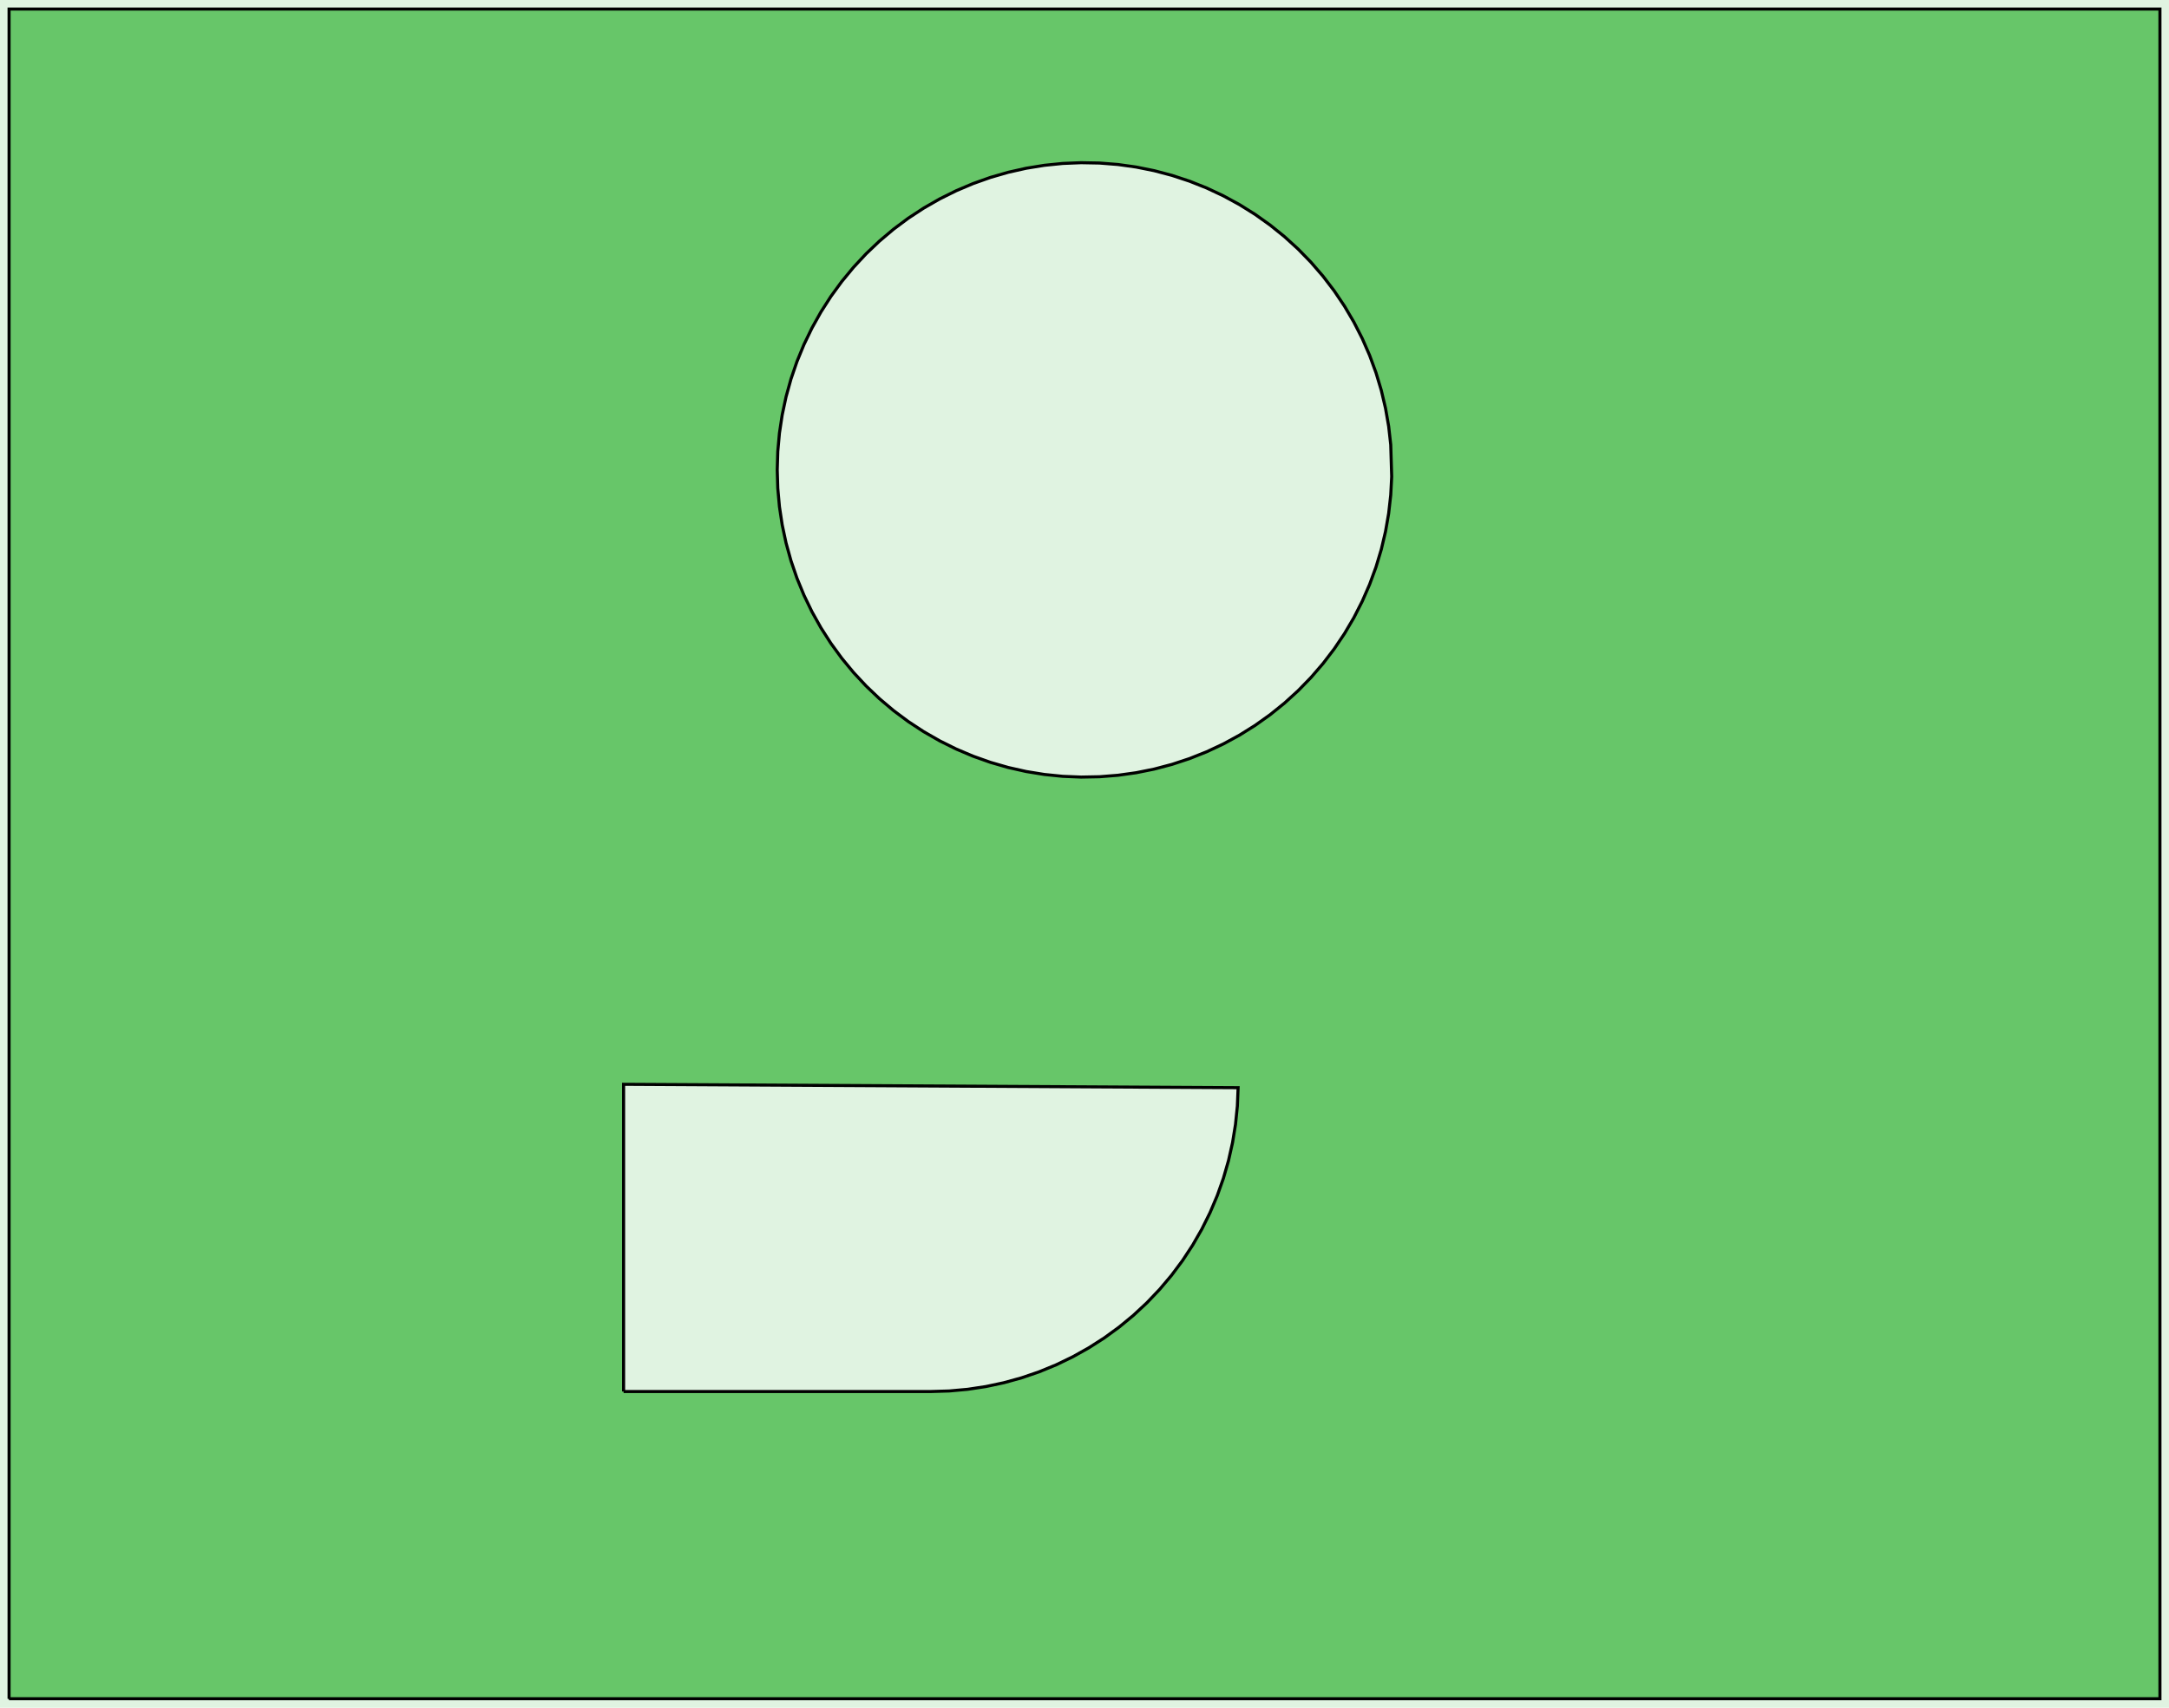 <?xml version="1.0" standalone="no"?>
<!DOCTYPE svg PUBLIC "-//W3C//DTD SVG 1.1//EN"
"http://www.w3.org/Graphics/SVG/1.1/DTD/svg11.dtd">
<!-- original:
<svg width="67.7669" height="53.3669" viewBox="0 0 1411.81 1111.81" version="1.1"
-->
<svg width="6776.69" height="5336.69" viewBox="0 0 1411.81 1111.81" version="1.1"
xmlns="http://www.w3.org/2000/svg"
xmlns:xlink="http://www.w3.org/1999/xlink">
<g fill-rule="evenodd"><path d="M 1.81899e-12,1111.81 L 1.81899e-12,0 L 1411.81,0 L 1411.81,1111.81 L 1.81899e-12,1111.81 z " style="fill-opacity:0.2;fill:rgb(103,198,105);"/></g>
<polyline points="5.906,1105.91 5.906,5.906 1405.91,5.906 1405.91,1105.91 5.906,1105.91" style="stroke:rgb(103,198,105);stroke-width:0;fill:none;stroke-opacity:0.5;stroke-linecap:round;stroke-linejoin:round;;fill:none"/>
<polyline points="5.906,1105.91 5.906,5.906 1405.91,5.906 1405.91,1105.91 5.906,1105.91" style="stroke:rgb(0,0,0);stroke-width:1px;fill:none;stroke-opacity:1;stroke-linecap:round;stroke-linejoin:round;;fill:none"/>
<polyline points="505.906,305.906 506.264,317.896 507.342,329.844 509.136,341.706 511.636,353.44 514.836,365.002 518.722,376.352 523.282,387.448 528.5,398.25 534.356,408.72 540.83,418.82 547.896,428.514 555.532,437.768 563.708,446.546 572.396,454.82 581.564,462.554 591.18,469.73 601.21,476.312 611.614,482.284 622.36,487.62 633.404,492.302 644.71,496.314 656.236,499.64 667.942,502.266 679.784,504.192 691.718,505.402 703.706,505.89 715.7,505.666 727.66,504.718 739.54,503.054 751.3,500.686 762.896,497.614 774.288,493.852 785.434,489.414 796.294,484.314 806.828,478.574 816.998,472.212 826.77,465.252 836.106,457.72 844.974,449.64 853.342,441.044 861.178,431.96 868.458,422.424 875.15,412.468 881.236,402.13 886.69,391.444 891.492,380.452 895.628,369.19 899.082,357.702 901.84,346.026 903.892,334.206 905.234,322.284 905.856,310.304 905.234,289.526 903.892,277.604 901.84,265.784 899.082,254.108 895.628,242.62 891.492,231.358 886.69,220.366 881.236,209.68 875.15,199.342 868.458,189.386 861.178,179.85 853.342,170.766 844.974,162.17 836.106,154.09 826.77,146.558 816.998,139.598 806.828,133.236 796.294,127.496 785.434,122.396 774.288,117.958 762.896,114.196 751.3,111.124 739.54,108.754 727.66,107.092 715.7,106.144 703.706,105.918 691.718,106.408 679.784,107.618 667.942,109.542 656.236,112.17 644.71,115.496 633.404,119.508 622.36,124.19 611.614,129.526 601.21,135.498 591.18,142.08 581.564,149.254 572.396,156.99 563.708,165.264 555.532,174.042 547.896,183.296 540.83,192.99 534.356,203.09 528.5,213.56 523.282,224.362 518.722,235.458 514.836,246.808 511.636,258.37 509.136,270.104 507.342,281.966 506.264,293.914 505.906,305.906" style="stroke:rgb(103,198,105);stroke-width:0;fill:none;stroke-opacity:0.5;stroke-linecap:round;stroke-linejoin:round;;fill:none"/>
<polyline points="505.906,305.906 506.264,317.896 507.342,329.844 509.136,341.706 511.636,353.44 514.836,365.002 518.722,376.352 523.282,387.448 528.5,398.25 534.356,408.72 540.83,418.82 547.896,428.514 555.532,437.768 563.708,446.546 572.396,454.82 581.564,462.554 591.18,469.73 601.21,476.312 611.614,482.284 622.36,487.62 633.404,492.302 644.71,496.314 656.236,499.64 667.942,502.266 679.784,504.192 691.718,505.402 703.706,505.89 715.7,505.666 727.66,504.718 739.54,503.054 751.3,500.686 762.896,497.614 774.288,493.852 785.434,489.414 796.294,484.314 806.828,478.574 816.998,472.212 826.77,465.252 836.106,457.72 844.974,449.64 853.342,441.044 861.178,431.96 868.458,422.424 875.15,412.468 881.236,402.13 886.69,391.444 891.492,380.452 895.628,369.19 899.082,357.702 901.84,346.026 903.892,334.206 905.234,322.284 905.856,310.304 905.234,289.526 903.892,277.604 901.84,265.784 899.082,254.108 895.628,242.62 891.492,231.358 886.69,220.366 881.236,209.68 875.15,199.342 868.458,189.386 861.178,179.85 853.342,170.766 844.974,162.17 836.106,154.09 826.77,146.558 816.998,139.598 806.828,133.236 796.294,127.496 785.434,122.396 774.288,117.958 762.896,114.196 751.3,111.124 739.54,108.754 727.66,107.092 715.7,106.144 703.706,105.918 691.718,106.408 679.784,107.618 667.942,109.542 656.236,112.17 644.71,115.496 633.404,119.508 622.36,124.19 611.614,129.526 601.21,135.498 591.18,142.08 581.564,149.254 572.396,156.99 563.708,165.264 555.532,174.042 547.896,183.296 540.83,192.99 534.356,203.09 528.5,213.56 523.282,224.362 518.722,235.458 514.836,246.808 511.636,258.37 509.136,270.104 507.342,281.966 506.264,293.914 505.906,305.906" style="stroke:rgb(0,0,0);stroke-width:1px;fill:none;stroke-opacity:1;stroke-linecap:round;stroke-linejoin:round;;fill:none"/>
<polyline points="405.906,905.906 605.906,905.906 617.896,905.546 629.844,904.468 641.706,902.674 653.44,900.174 665.002,896.974 676.352,893.088 687.448,888.528 698.25,883.31 708.72,877.454 718.82,870.98 728.514,863.914 737.768,856.278 746.546,848.102 754.82,839.414 762.556,830.246 769.73,820.63 776.312,810.6 782.284,800.196 787.62,789.45 792.302,778.406 796.314,767.098 799.64,755.572 802.268,743.866 804.192,732.024 805.402,720.09 805.892,708.104 405.906,705.906 405.906,905.906" style="stroke:rgb(103,198,105);stroke-width:0;fill:none;stroke-opacity:0.5;stroke-linecap:round;stroke-linejoin:round;;fill:none"/>
<polyline points="405.906,905.906 605.906,905.906 617.896,905.546 629.844,904.468 641.706,902.674 653.44,900.174 665.002,896.974 676.352,893.088 687.448,888.528 698.25,883.31 708.72,877.454 718.82,870.98 728.514,863.914 737.768,856.278 746.546,848.102 754.82,839.414 762.556,830.246 769.73,820.63 776.312,810.6 782.284,800.196 787.62,789.45 792.302,778.406 796.314,767.098 799.64,755.572 802.268,743.866 804.192,732.024 805.402,720.09 805.892,708.104 405.906,705.906 405.906,905.906" style="stroke:rgb(0,0,0);stroke-width:1px;fill:none;stroke-opacity:1;stroke-linecap:round;stroke-linejoin:round;;fill:none"/>
<g fill-rule="evenodd"><path d="M 5.906,1105.91 L 5.906,5.906 L 1405.91,5.906 L 1405.91,1105.91 L 5.906,1105.91M 405.906,905.906 L 605.906,905.906 L 617.896,905.546 L 629.844,904.468 L 641.706,902.674 L 653.44,900.174 L 665.002,896.974 L 676.352,893.088 L 687.448,888.528 L 698.25,883.31 L 708.72,877.454 L 718.82,870.98 L 728.514,863.914 L 737.768,856.278 L 746.546,848.102 L 754.82,839.414 L 762.556,830.246 L 769.73,820.63 L 776.312,810.6 L 782.284,800.196 L 787.62,789.45 L 792.302,778.406 L 796.314,767.1 L 799.64,755.574 L 802.268,743.868 L 804.192,732.026 L 805.402,720.092 L 805.892,708.104 L 405.906,705.906 L 405.906,905.906M 505.906,305.906 L 506.264,317.896 L 507.342,329.844 L 509.136,341.706 L 511.636,353.44 L 514.836,365.002 L 518.722,376.352 L 523.282,387.448 L 528.5,398.25 L 534.356,408.72 L 540.83,418.82 L 547.896,428.514 L 555.532,437.768 L 563.708,446.546 L 572.396,454.82 L 581.564,462.556 L 591.18,469.73 L 601.21,476.312 L 611.614,482.284 L 622.36,487.62 L 633.404,492.302 L 644.71,496.314 L 656.236,499.64 L 667.942,502.268 L 679.784,504.192 L 691.718,505.402 L 703.706,505.892 L 715.7,505.666 L 727.66,504.718 L 739.54,503.056 L 751.3,500.686 L 762.896,497.614 L 774.288,493.852 L 785.434,489.414 L 796.294,484.314 L 806.828,478.574 L 816.998,472.212 L 826.77,465.252 L 836.106,457.72 L 844.974,449.64 L 853.342,441.044 L 861.178,431.96 L 868.458,422.424 L 875.15,412.468 L 881.236,402.13 L 886.69,391.444 L 891.492,380.452 L 895.628,369.19 L 899.082,357.702 L 901.84,346.026 L 903.892,334.206 L 905.234,322.284 L 905.856,310.304 L 905.234,289.526 L 903.892,277.604 L 901.84,265.784 L 899.082,254.108 L 895.628,242.62 L 891.492,231.358 L 886.69,220.366 L 881.236,209.68 L 875.15,199.342 L 868.458,189.386 L 861.178,179.85 L 853.342,170.766 L 844.974,162.17 L 836.106,154.09 L 826.77,146.558 L 816.998,139.598 L 806.828,133.236 L 796.294,127.496 L 785.434,122.396 L 774.288,117.958 L 762.896,114.196 L 751.3,111.124 L 739.54,108.754 L 727.66,107.092 L 715.7,106.144 L 703.706,105.918 L 691.718,106.408 L 679.784,107.618 L 667.942,109.542 L 656.236,112.17 L 644.71,115.496 L 633.404,119.508 L 622.36,124.19 L 611.614,129.526 L 601.21,135.498 L 591.18,142.08 L 581.564,149.254 L 572.396,156.99 L 563.708,165.264 L 555.532,174.042 L 547.896,183.296 L 540.83,192.99 L 534.356,203.09 L 528.5,213.56 L 523.282,224.362 L 518.722,235.458 L 514.836,246.808 L 511.636,258.37 L 509.136,270.104 L 507.342,281.966 L 506.264,293.914 L 505.906,305.906 z " style="fill-opacity:1;fill:rgb(103,198,105);stroke:rgb(0,0,0);stroke-width:2"/></g>
</svg>
